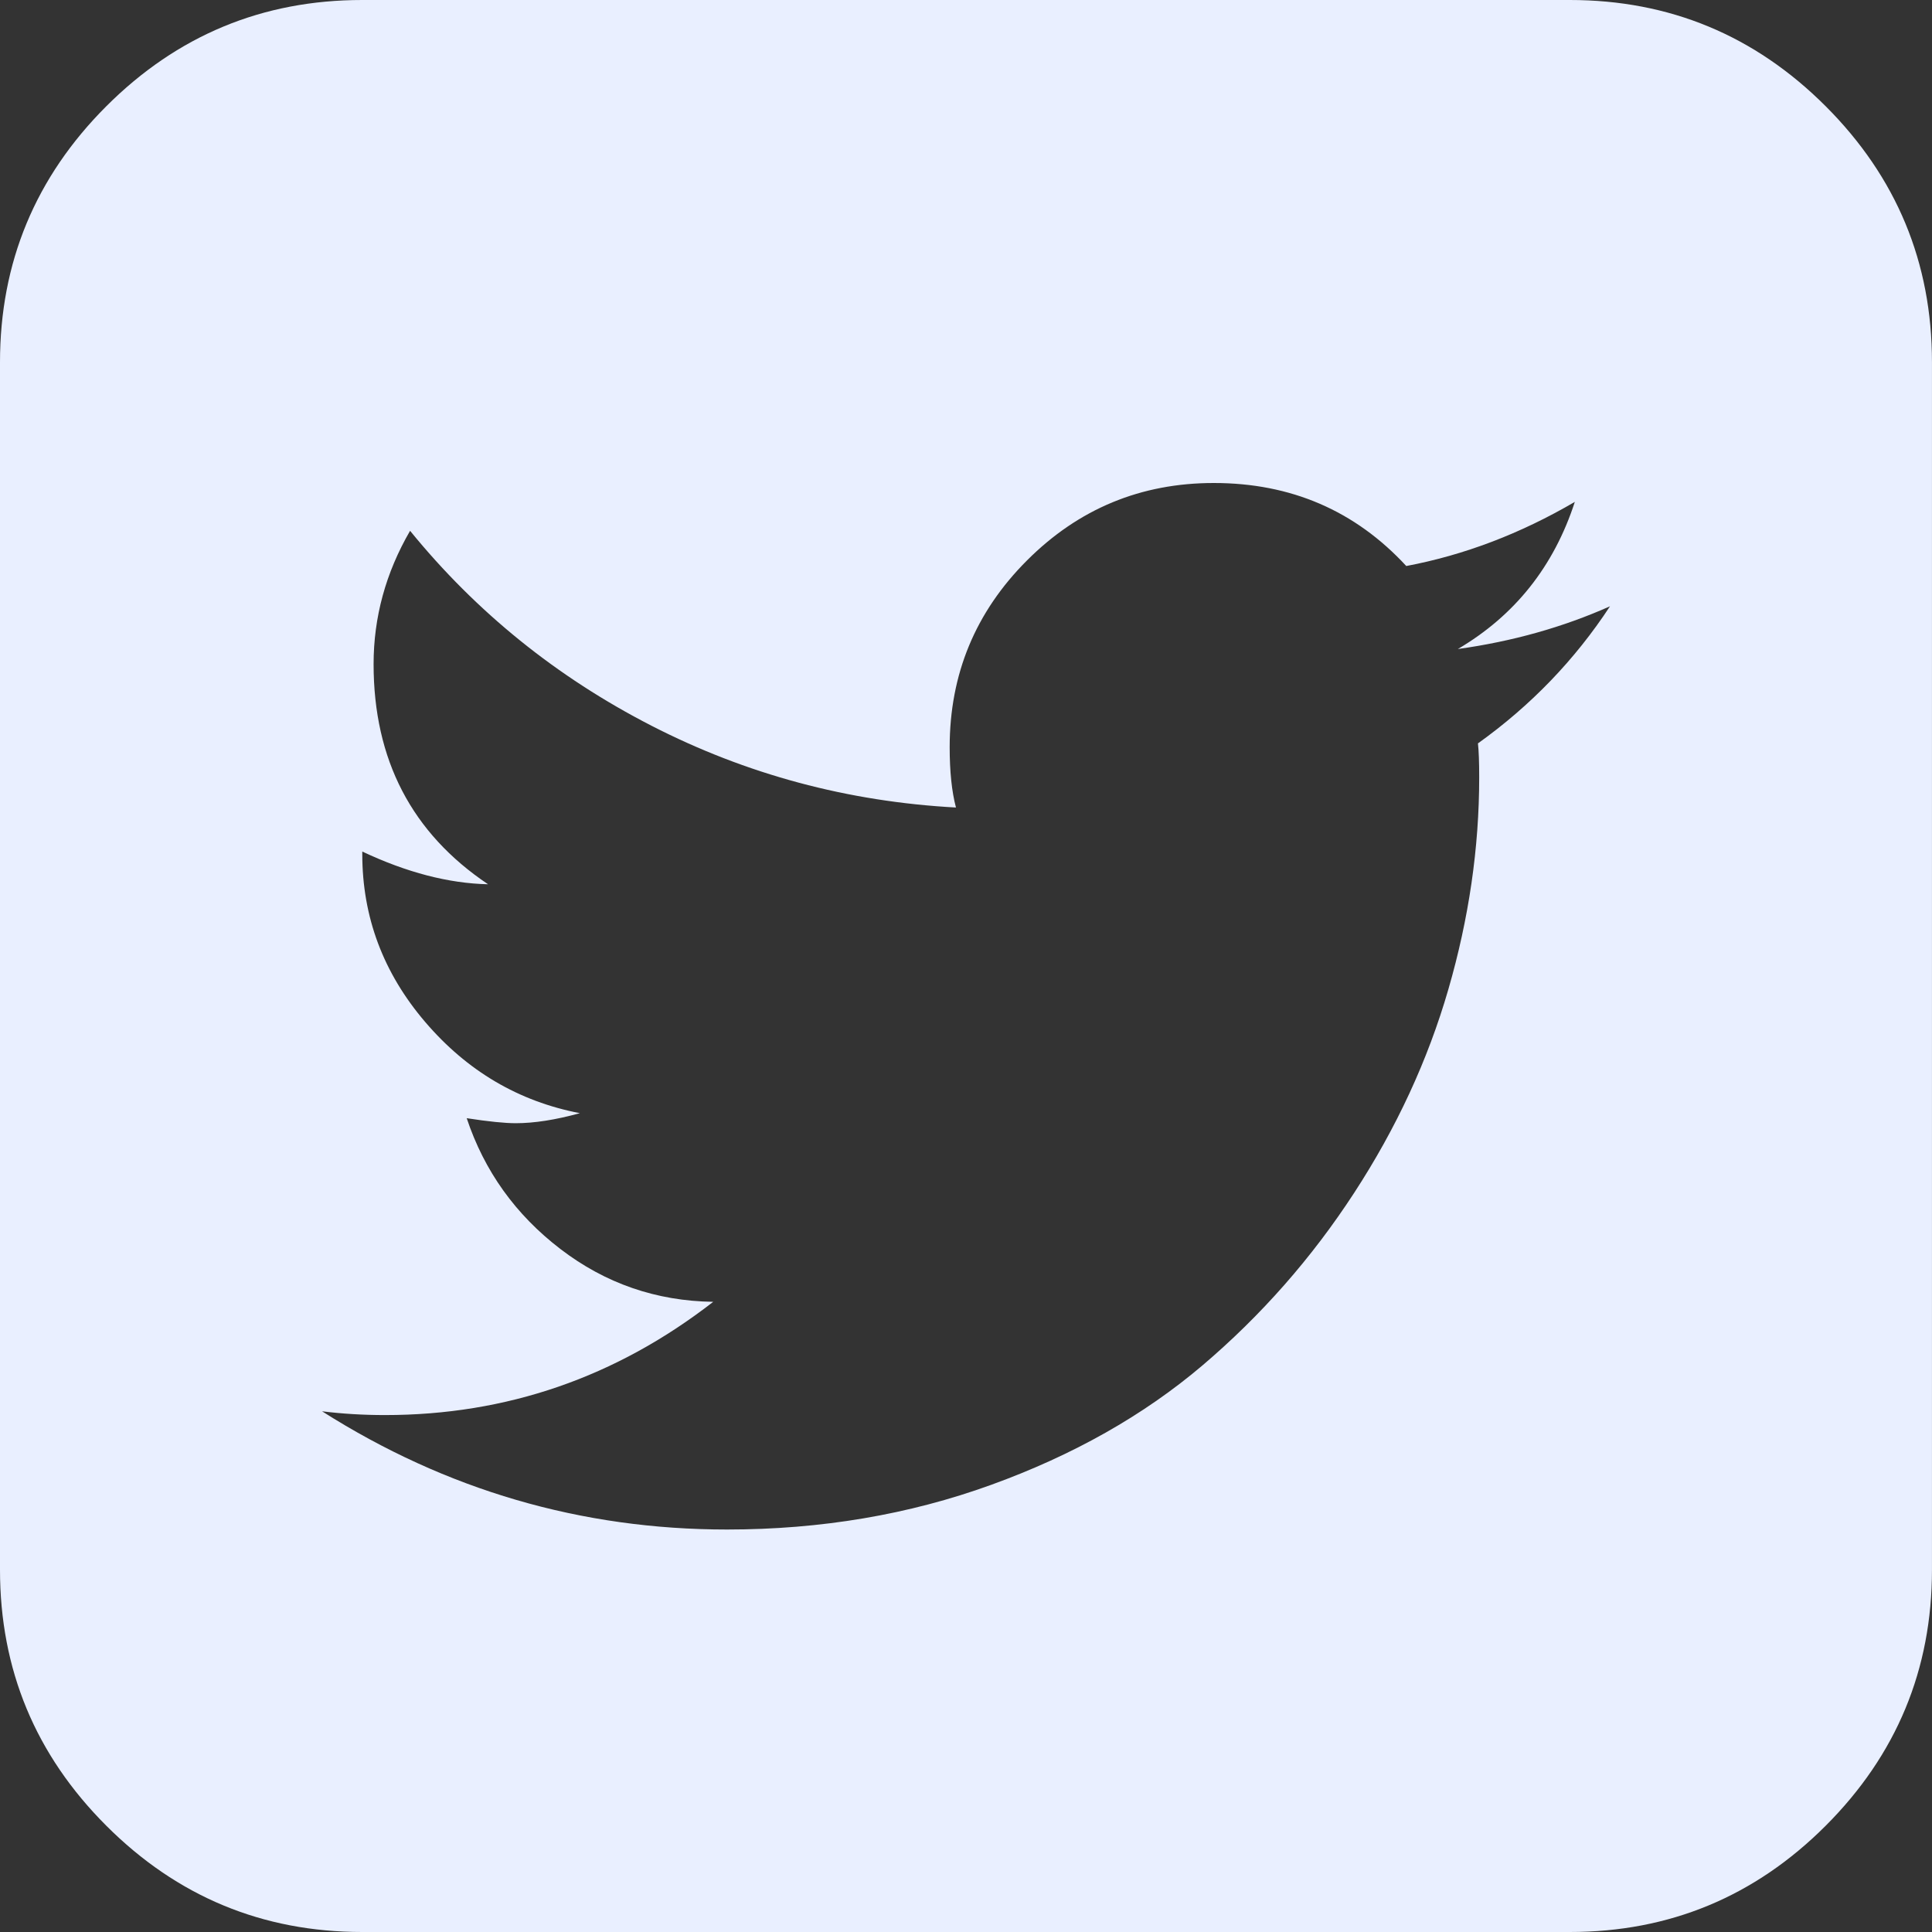 <svg width="62" height="62" viewBox="0 0 62 62" fill="none" xmlns="http://www.w3.org/2000/svg">
<rect x="0" y="0" width="62" height="62" fill="#333333" stroke="none"/>
<path d="M58.589 3.41C56.316 1.137 53.578 0 50.376 0H11.625C8.423 0 5.685 1.137 3.411 3.41C1.137 5.684 0 8.423 0 11.625V50.375C0 53.577 1.137 56.315 3.411 58.589C5.685 60.863 8.423 62 11.625 62H50.375C53.577 62 56.316 60.863 58.589 58.589C60.862 56.315 61.999 53.577 61.999 50.375V11.625C61.999 8.423 60.862 5.684 58.589 3.41ZM47.429 23.856C47.456 24.098 47.469 24.46 47.469 24.946C47.469 27.206 47.139 29.473 46.48 31.747C45.822 34.021 44.812 36.201 43.453 38.286C42.095 40.371 40.473 42.215 38.59 43.816C36.706 45.416 34.446 46.695 31.808 47.65C29.172 48.606 26.346 49.084 23.332 49.084C18.65 49.084 14.318 47.818 10.335 45.29C10.981 45.37 11.654 45.411 12.353 45.411C16.255 45.411 19.767 44.2 22.888 41.777C21.059 41.751 19.424 41.186 17.984 40.082C16.544 38.979 15.542 37.58 14.977 35.884C15.676 35.992 16.201 36.045 16.551 36.045C17.143 36.045 17.829 35.938 18.609 35.723C16.645 35.345 14.99 34.371 13.645 32.797C12.299 31.222 11.626 29.426 11.626 27.408V27.327C13.052 28 14.398 28.349 15.662 28.377C13.214 26.735 11.989 24.381 11.989 21.313C11.989 19.806 12.379 18.38 13.16 17.034C15.285 19.645 17.869 21.73 20.91 23.291C23.95 24.851 27.207 25.726 30.678 25.914C30.543 25.403 30.476 24.757 30.476 23.977C30.476 21.635 31.303 19.638 32.959 17.983C34.613 16.328 36.611 15.5 38.952 15.5C41.428 15.5 43.488 16.388 45.129 18.164C46.986 17.814 48.789 17.128 50.538 16.106C49.865 18.177 48.613 19.752 46.784 20.828C48.533 20.585 50.16 20.128 51.667 19.456C50.537 21.178 49.124 22.644 47.429 23.856Z" fill="#E9EFFF"/>
</svg>
